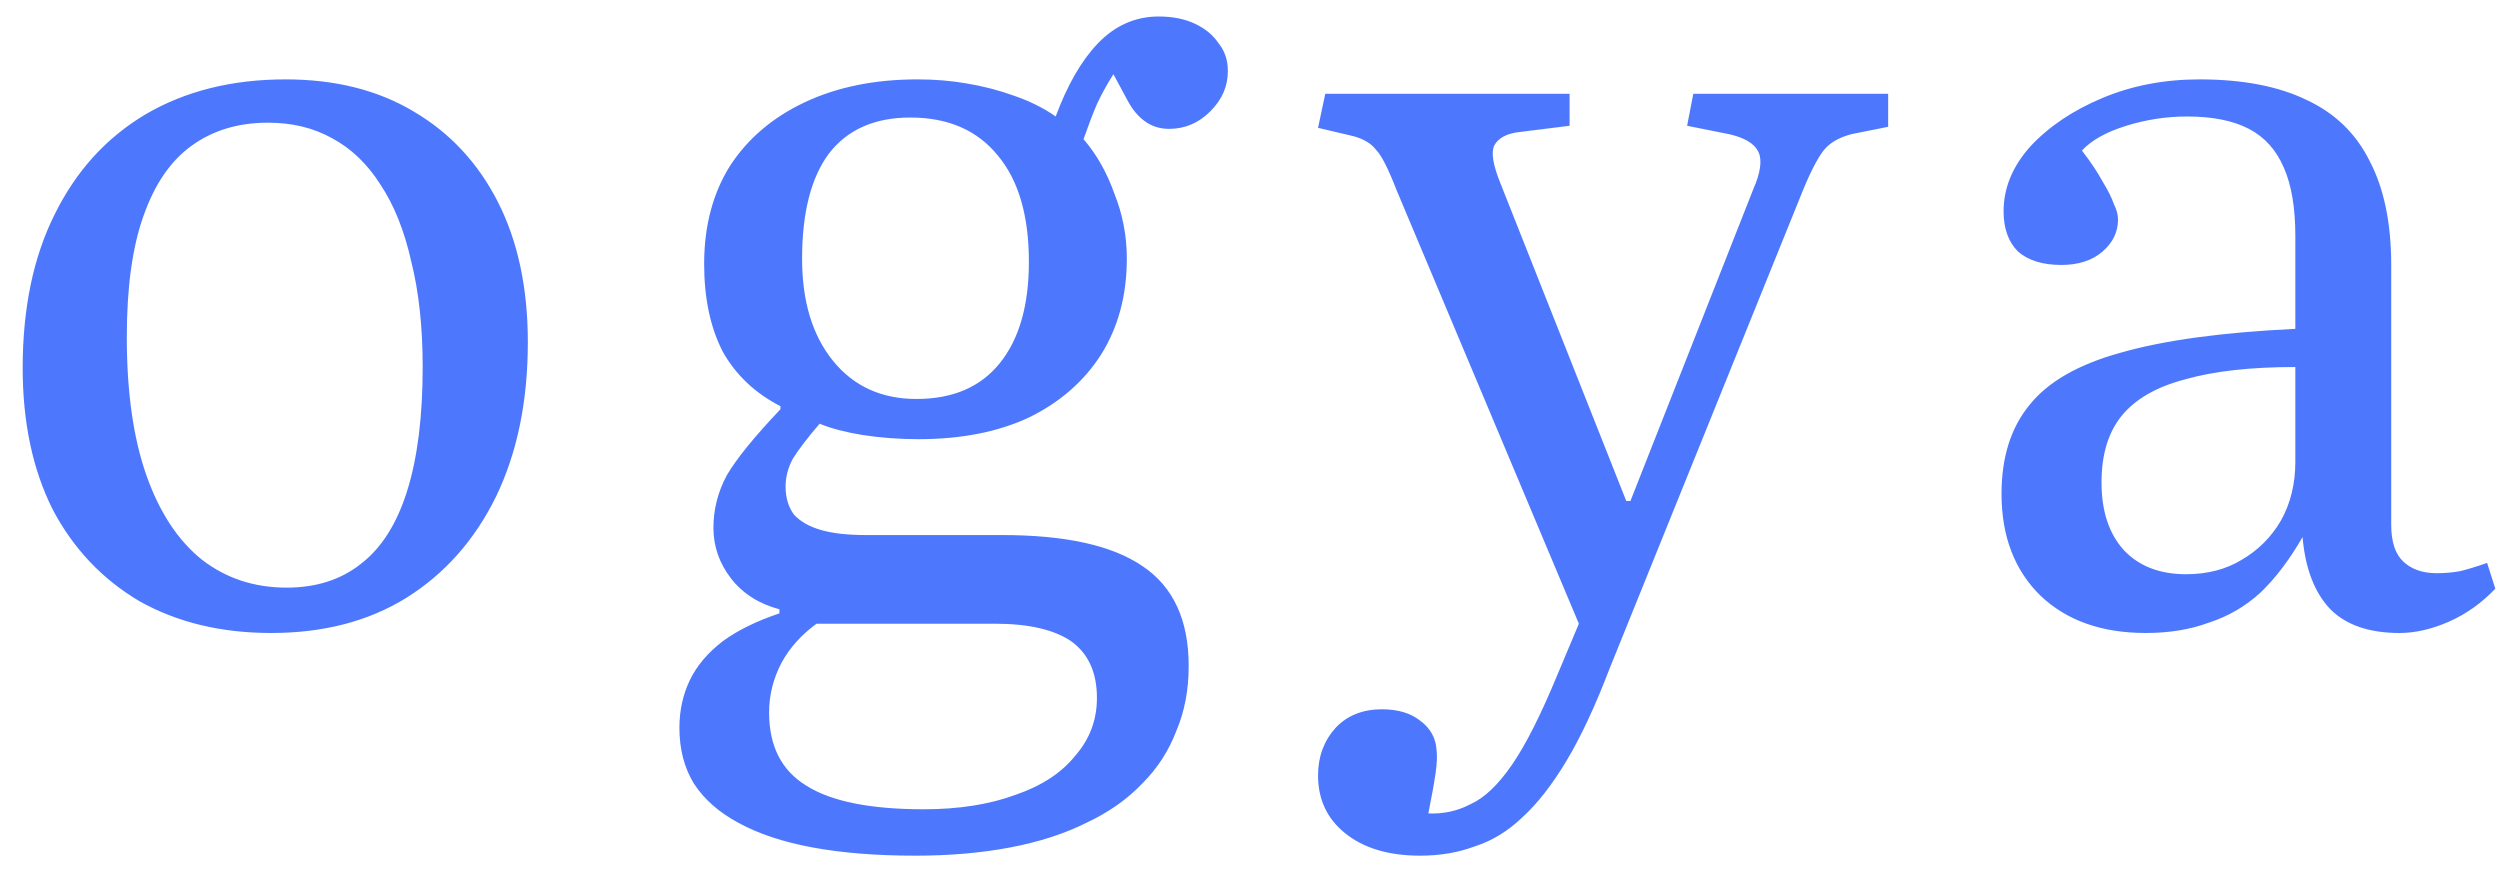 <svg width="97" height="34" viewBox="0 0 97 34" fill="none" xmlns="http://www.w3.org/2000/svg">
<path d="M10.52 24.56C8.573 24.56 6.867 24.147 5.4 23.32C3.96 22.467 2.84 21.28 2.04 19.76C1.267 18.213 0.88 16.387 0.88 14.28C0.88 11.96 1.293 9.973 2.12 8.32C2.947 6.64 4.12 5.347 5.64 4.44C7.187 3.533 9 3.08 11.08 3.08C13 3.08 14.653 3.493 16.04 4.32C17.453 5.147 18.547 6.32 19.32 7.84C20.093 9.36 20.48 11.173 20.48 13.28C20.48 15.573 20.067 17.573 19.24 19.28C18.413 20.96 17.253 22.267 15.76 23.2C14.293 24.107 12.547 24.56 10.52 24.56ZM11.12 22.8C12.267 22.8 13.227 22.493 14 21.88C14.8 21.267 15.4 20.32 15.8 19.04C16.2 17.76 16.4 16.16 16.4 14.24C16.4 12.693 16.253 11.333 15.96 10.16C15.693 8.96 15.293 7.96 14.76 7.16C14.253 6.36 13.627 5.76 12.88 5.36C12.16 4.96 11.333 4.76 10.4 4.76C9.227 4.76 8.227 5.067 7.4 5.68C6.6 6.267 5.987 7.173 5.56 8.4C5.133 9.6 4.92 11.16 4.92 13.08C4.92 15.213 5.173 17 5.68 18.44C6.187 19.88 6.907 20.973 7.84 21.72C8.773 22.44 9.867 22.8 11.12 22.8ZM35.521 33.2C34.001 33.2 32.668 33.093 31.521 32.88C30.375 32.667 29.415 32.347 28.641 31.92C27.895 31.52 27.321 31.013 26.921 30.4C26.548 29.787 26.361 29.067 26.361 28.24C26.361 27.573 26.495 26.96 26.761 26.4C27.028 25.84 27.455 25.333 28.041 24.88C28.628 24.453 29.361 24.093 30.241 23.8V23.64C29.441 23.427 28.815 23.027 28.361 22.44C27.908 21.853 27.681 21.2 27.681 20.48C27.681 19.76 27.855 19.08 28.201 18.44C28.575 17.8 29.268 16.947 30.281 15.88V15.76C29.295 15.253 28.548 14.547 28.041 13.64C27.561 12.707 27.321 11.573 27.321 10.24C27.321 8.773 27.655 7.507 28.321 6.44C29.015 5.373 29.988 4.547 31.241 3.96C32.495 3.373 33.948 3.08 35.601 3.08C36.268 3.08 36.908 3.133 37.521 3.24C38.161 3.347 38.775 3.507 39.361 3.72C39.975 3.933 40.508 4.2 40.961 4.52C41.415 3.293 41.961 2.347 42.601 1.68C43.268 0.987 44.055 0.64 44.961 0.64C45.495 0.64 45.961 0.733 46.361 0.92C46.761 1.107 47.068 1.36 47.281 1.68C47.521 1.973 47.641 2.333 47.641 2.76C47.641 3.347 47.415 3.867 46.961 4.32C46.508 4.773 45.975 5 45.361 5C45.015 5 44.708 4.907 44.441 4.72C44.175 4.533 43.948 4.267 43.761 3.92L43.201 2.88C42.961 3.253 42.748 3.64 42.561 4.04C42.401 4.413 42.228 4.867 42.041 5.4C42.548 5.987 42.948 6.693 43.241 7.52C43.561 8.32 43.721 9.16 43.721 10.04C43.721 11.453 43.388 12.693 42.721 13.76C42.055 14.8 41.121 15.613 39.921 16.2C38.721 16.76 37.295 17.04 35.641 17.04C34.895 17.04 34.175 16.987 33.481 16.88C32.815 16.773 32.255 16.627 31.801 16.44C31.321 17 30.975 17.453 30.761 17.8C30.575 18.147 30.481 18.507 30.481 18.88C30.481 19.307 30.588 19.667 30.801 19.96C31.041 20.227 31.388 20.427 31.841 20.56C32.295 20.693 32.881 20.76 33.601 20.76H38.881C41.335 20.76 43.148 21.16 44.321 21.96C45.521 22.76 46.121 24.053 46.121 25.84C46.121 26.773 45.961 27.613 45.641 28.36C45.348 29.133 44.908 29.813 44.321 30.4C43.735 31.013 43.015 31.52 42.161 31.92C41.308 32.347 40.321 32.667 39.201 32.88C38.081 33.093 36.855 33.2 35.521 33.2ZM35.841 31.4C37.201 31.4 38.388 31.213 39.401 30.84C40.415 30.493 41.188 29.987 41.721 29.32C42.281 28.68 42.561 27.933 42.561 27.08C42.561 26.093 42.228 25.36 41.561 24.88C40.895 24.427 39.908 24.2 38.601 24.2H31.681C31.095 24.627 30.641 25.133 30.321 25.72C30.001 26.333 29.841 26.973 29.841 27.64C29.841 28.947 30.321 29.893 31.281 30.48C32.241 31.093 33.761 31.4 35.841 31.4ZM35.561 15.48C36.975 15.48 38.055 15.013 38.801 14.08C39.548 13.147 39.921 11.84 39.921 10.16C39.921 8.373 39.521 7 38.721 6.04C37.921 5.053 36.788 4.56 35.321 4.56C33.935 4.56 32.881 5.027 32.161 5.96C31.468 6.893 31.121 8.253 31.121 10.04C31.121 11.693 31.521 13.013 32.321 14C33.121 14.987 34.201 15.48 35.561 15.48ZM55.1 33.2C53.874 33.2 52.9 32.907 52.18 32.32C51.487 31.76 51.14 31.013 51.14 30.08C51.14 29.36 51.367 28.747 51.82 28.24C52.274 27.76 52.874 27.52 53.62 27.52C54.234 27.52 54.727 27.667 55.1 27.96C55.5 28.253 55.714 28.64 55.74 29.12C55.767 29.333 55.754 29.627 55.7 30C55.647 30.373 55.554 30.893 55.42 31.56C56.007 31.587 56.554 31.467 57.06 31.2C57.594 30.96 58.127 30.453 58.66 29.68C59.194 28.907 59.78 27.747 60.42 26.2L61.26 24.2L54.18 7.36C53.86 6.533 53.594 6.013 53.38 5.8C53.194 5.56 52.9 5.387 52.5 5.28L51.14 4.96L51.42 3.64H60.9V4.88L58.98 5.12C58.474 5.173 58.14 5.347 57.98 5.64C57.847 5.907 57.927 6.4 58.22 7.12L63.1 19.44H63.26L68.02 7.36C68.314 6.693 68.38 6.2 68.22 5.88C68.06 5.56 67.674 5.333 67.06 5.2L65.46 4.88L65.7 3.64H73.26V4.92L71.86 5.2C71.434 5.307 71.1 5.48 70.86 5.72C70.62 5.96 70.327 6.493 69.98 7.32L62.46 25.92C61.9 27.387 61.34 28.587 60.78 29.52C60.22 30.453 59.647 31.187 59.06 31.72C58.5 32.253 57.887 32.627 57.22 32.84C56.58 33.08 55.874 33.2 55.1 33.2ZM83.259 24.56C81.552 24.56 80.192 24.08 79.179 23.12C78.166 22.133 77.659 20.813 77.659 19.16C77.659 17.747 78.019 16.6 78.739 15.72C79.459 14.813 80.646 14.133 82.299 13.68C83.979 13.2 86.232 12.893 89.059 12.76V9.16C89.059 8.067 88.912 7.187 88.619 6.52C88.326 5.827 87.872 5.32 87.259 5C86.646 4.68 85.846 4.52 84.859 4.52C84.059 4.52 83.272 4.64 82.499 4.88C81.726 5.12 81.152 5.44 80.779 5.84C81.126 6.293 81.392 6.693 81.579 7.04C81.792 7.387 81.939 7.68 82.019 7.92C82.126 8.133 82.179 8.333 82.179 8.52C82.179 9 81.979 9.413 81.579 9.76C81.179 10.107 80.646 10.28 79.979 10.28C79.259 10.28 78.699 10.107 78.299 9.76C77.926 9.387 77.739 8.867 77.739 8.2C77.739 7.293 78.086 6.453 78.779 5.68C79.499 4.907 80.432 4.28 81.579 3.8C82.726 3.32 83.979 3.08 85.339 3.08C87.019 3.08 88.406 3.347 89.499 3.88C90.592 4.387 91.406 5.173 91.939 6.24C92.499 7.307 92.779 8.653 92.779 10.28V20.36C92.779 21.027 92.939 21.507 93.259 21.8C93.579 22.093 94.006 22.24 94.539 22.24C94.859 22.24 95.166 22.213 95.459 22.16C95.779 22.08 96.126 21.973 96.499 21.84L96.819 22.84C96.286 23.4 95.686 23.827 95.019 24.12C94.352 24.413 93.712 24.56 93.099 24.56C91.926 24.56 91.032 24.253 90.419 23.64C89.806 23 89.446 22.067 89.339 20.84C88.832 21.72 88.286 22.44 87.699 23C87.112 23.533 86.446 23.92 85.699 24.16C84.979 24.427 84.166 24.56 83.259 24.56ZM84.819 22.28C85.646 22.28 86.366 22.093 86.979 21.72C87.619 21.347 88.126 20.84 88.499 20.2C88.872 19.533 89.059 18.773 89.059 17.92V14.24C87.326 14.24 85.899 14.4 84.779 14.72C83.659 15.013 82.832 15.493 82.299 16.16C81.792 16.8 81.539 17.653 81.539 18.72C81.539 19.84 81.832 20.72 82.419 21.36C83.006 21.973 83.806 22.28 84.819 22.28Z" fill="#4D78FD"/>
</svg>
